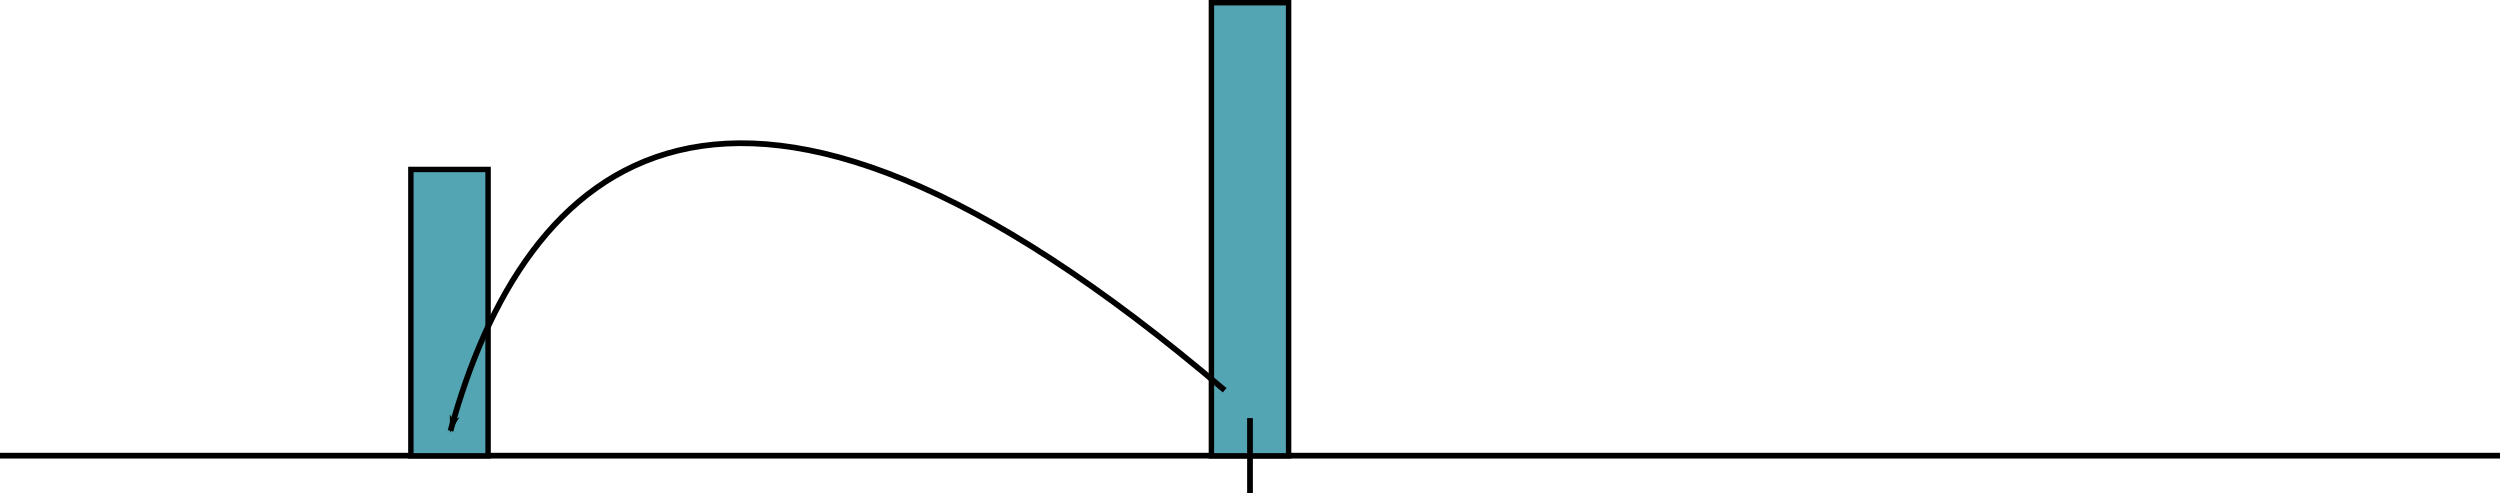 <?xml version="1.0" encoding="UTF-8" standalone="no"?>
<!-- Created with Inkscape (http://www.inkscape.org/) -->

<svg
   xmlns:dc="http://purl.org/dc/elements/1.1/"
   xmlns:cc="http://creativecommons.org/ns#"
   xmlns:rdf="http://www.w3.org/1999/02/22-rdf-syntax-ns#"
   xmlns:svg="http://www.w3.org/2000/svg"
   xmlns="http://www.w3.org/2000/svg"
   xmlns:sodipodi="http://sodipodi.sourceforge.net/DTD/sodipodi-0.dtd"
   xmlns:inkscape="http://www.inkscape.org/namespaces/inkscape"
   width="230.187mm"
   height="45.417mm"
   viewBox="0 0 230.187 45.417"
   version="1.1"
   id="svg8"
   inkscape:version="0.92.2 2405546, 2018-03-11"
   sodipodi:docname="5_maybe_move.svg">
  <defs
     id="defs2">
    <marker
       inkscape:stockid="Arrow1Lend"
       orient="auto"
       refY="0"
       refX="0"
       id="marker8712"
       style="overflow:visible"
       inkscape:isstock="true">
      <path
         id="path8710"
         d="M 0,0 5,-5 -12.5,0 5,5 Z"
         style="fill:#000000;fill-opacity:1;fill-rule:evenodd;stroke:#000000;stroke-width:1pt;stroke-opacity:1"
         transform="matrix(-0.8,0,0,-0.8,-10,0)"
         inkscape:connector-curvature="0" />
    </marker>
    <marker
       inkscape:isstock="true"
       style="overflow:visible"
       id="marker4826-4"
       refX="0"
       refY="0"
       orient="auto"
       inkscape:stockid="Arrow1Lend"
       inkscape:collect="always">
      <path
         inkscape:connector-curvature="0"
         transform="matrix(-0.8,0,0,-0.8,-10,0)"
         style="fill:#000000;fill-opacity:1;fill-rule:evenodd;stroke:#000000;stroke-width:1pt;stroke-opacity:1"
         d="M 0,0 5,-5 -12.5,0 5,5 Z"
         id="path4824-0" />
    </marker>
  </defs>
  <sodipodi:namedview
     id="base"
     pagecolor="#ffffff"
     bordercolor="#666666"
     borderopacity="1.0"
     inkscape:pageopacity="0.0"
     inkscape:pageshadow="2"
     inkscape:zoom="1.4142136"
     inkscape:cx="425.11557"
     inkscape:cy="-20.911678"
     inkscape:document-units="mm"
     inkscape:current-layer="layer1"
     showgrid="false"
     fit-margin-top="0"
     fit-margin-left="0"
     fit-margin-right="0"
     fit-margin-bottom="0"
     inkscape:window-width="1916"
     inkscape:window-height="977"
     inkscape:window-x="0"
     inkscape:window-y="101"
     inkscape:window-maximized="0" />
  <g
     inkscape:label="Layer 1"
     inkscape:groupmode="layer"
     id="layer1"
     transform="translate(14.949,-28.395)">
    <path
       style="fill:none;stroke:#000000;stroke-width:0.529px;stroke-linecap:butt;stroke-linejoin:miter;stroke-opacity:1"
       d="M -14.949,70.351 H 215.239"
       id="path817"
       inkscape:connector-curvature="0" />
    <rect
       style="opacity:1;fill:#53a5b3;fill-opacity:1;stroke:#000000;stroke-width:0.5;stroke-miterlimit:4;stroke-dasharray:none;stroke-dashoffset:0;stroke-opacity:1"
       id="rect9851-6"
       width="7.109"
       height="26.369"
       x="-29.991"
       y="43.997"
       transform="scale(-1,1)" />
    <rect
       style="opacity:1;fill:#53a5b3;fill-opacity:1;stroke:#000000;stroke-width:0.5;stroke-miterlimit:4;stroke-dasharray:none;stroke-dashoffset:0;stroke-opacity:1"
       id="rect9851"
       width="7.109"
       height="41.721"
       x="-103.699"
       y="28.645"
       transform="scale(-1,1)" />
    <path
       style="fill:none;stroke:#000000;stroke-width:0.529px;stroke-linecap:butt;stroke-linejoin:miter;stroke-opacity:1"
       d="m 100.145,66.89 v 6.922"
       id="path819"
       inkscape:connector-curvature="0" />
    <path
       style="fill:none;stroke:#000000;stroke-width:0.529px;stroke-linecap:butt;stroke-linejoin:miter;stroke-opacity:1;marker-end:url(#marker4826-4)"
       d="M 97.812,64.324 C 51.902,25.196 33.29,43.357 26.531,68.066"
       id="path7530-6"
       inkscape:connector-curvature="0"
       sodipodi:nodetypes="cc" />
  </g>
</svg>

